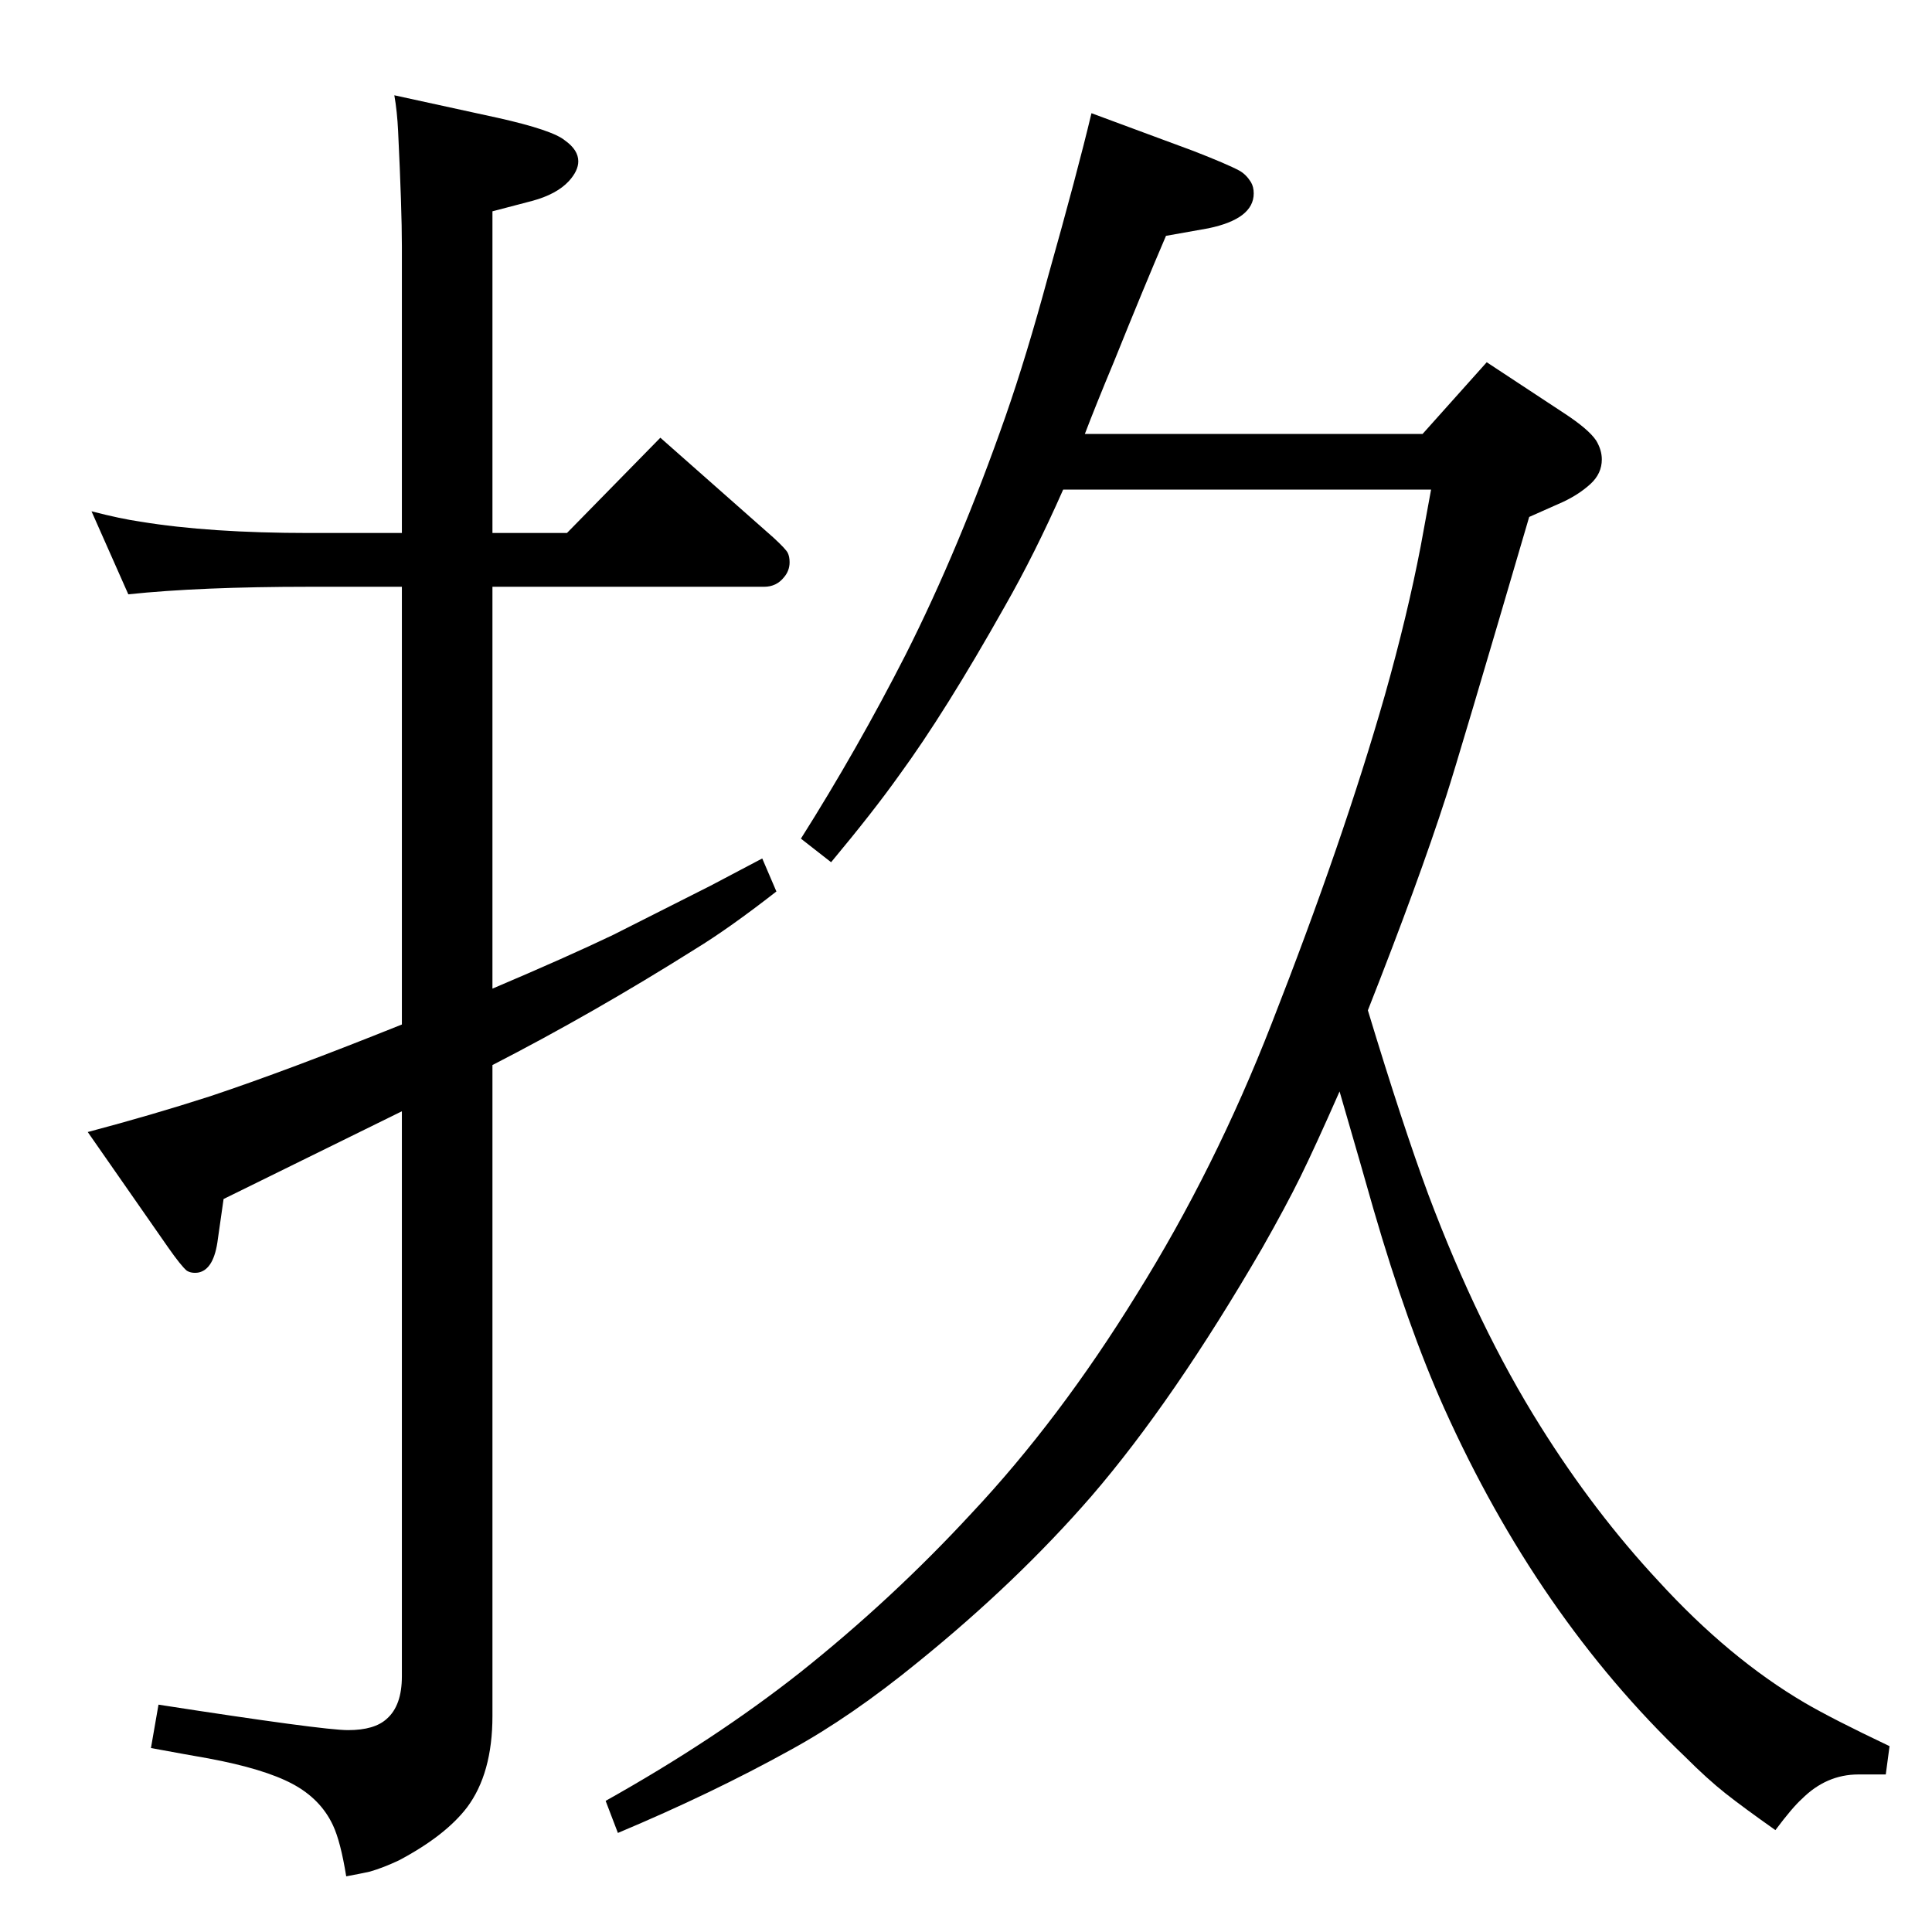 <?xml version="1.0" standalone="no"?>
<!DOCTYPE svg PUBLIC "-//W3C//DTD SVG 1.1//EN" "http://www.w3.org/Graphics/SVG/1.1/DTD/svg11.dtd" >
<svg xmlns="http://www.w3.org/2000/svg" xmlns:xlink="http://www.w3.org/1999/xlink" version="1.1" viewBox="0 -339 2048 2048">
  <g transform="matrix(1 0 0 -1 0 1709)">
   <path fill="currentColor"
d="M1157 1928l108 -40q36 -14 49 -21q7 -4 12 -12q3 -5 3 -12q0 -27 -48 -37l-45 -8q-24 -56 -55 -133q-20 -48 -31 -77h358l68 76l82 -54q26 -17 34 -29q6 -10 6 -20q0 -15 -12 -26t-29 -19q-16 -7 -36 -16q-75 -256 -88 -296q-29 -90 -83 -227q37 -122 64 -195
q53 -141 119 -246q57 -91 125 -164q75 -82 155 -129q29 -17 90 -46l-4 -30h-29q-34 0 -60 -26q-10 -9 -28 -33q-34 24 -53 39t-43 39q-156 149 -255 369q-39 87 -75 211q-11 39 -36 125q-26 -59 -41.5 -90.5t-40.5 -75.5q-94 -162 -181 -263q-79 -91 -184 -176
q-71 -58 -135 -93q-83 -46 -183 -88l-13 34q116 65 206 136q98 78 182 169q93 99 175 232q83 133 143 287q76 194 120 348q24 85 38 158q4 22 11 60h-390q-30 -68 -62 -124q-63 -112 -112 -179q-27 -38 -72 -92l-32 25q60 95 111 195q57 113 106 253q22 63 45 148
q31 110 46 173zM522 1483h79l99 101l120 -106q13 -12 15 -16t2 -10q0 -9 -6 -16q-8 -10 -21 -10h-288v-426q80 34 128 57q16 8 103 52l55 29l15 -35q-50 -39 -86 -61q-108 -68 -215 -123v-690q0 -61 -27 -97q-23 -30 -72 -56q-17 -8 -31 -12q-9 -2 -25 -5q-6 37 -14 54
q-13 28 -43 44t-89 27q-23 4 -61 11l8 46q174 -27 201 -27q28 0 41 12q16 14 16 45v599l-189 -93l-6 -42q-4 -33 -21 -36q-7 -1 -12 2q-6 5 -20 25l-85 122q68 18 130 38q81 27 203 76v464h-98q-116 0 -192 -8l-39 88q31 -8 52 -11q73 -12 179 -12h98v304q0 39 -4 122
q-1 21 -4 38l110 -24q58 -13 71 -24q14 -10 14 -22q0 -10 -10 -21q-13 -14 -39 -21l-42 -11v-341z" />
  </g>

</svg>
